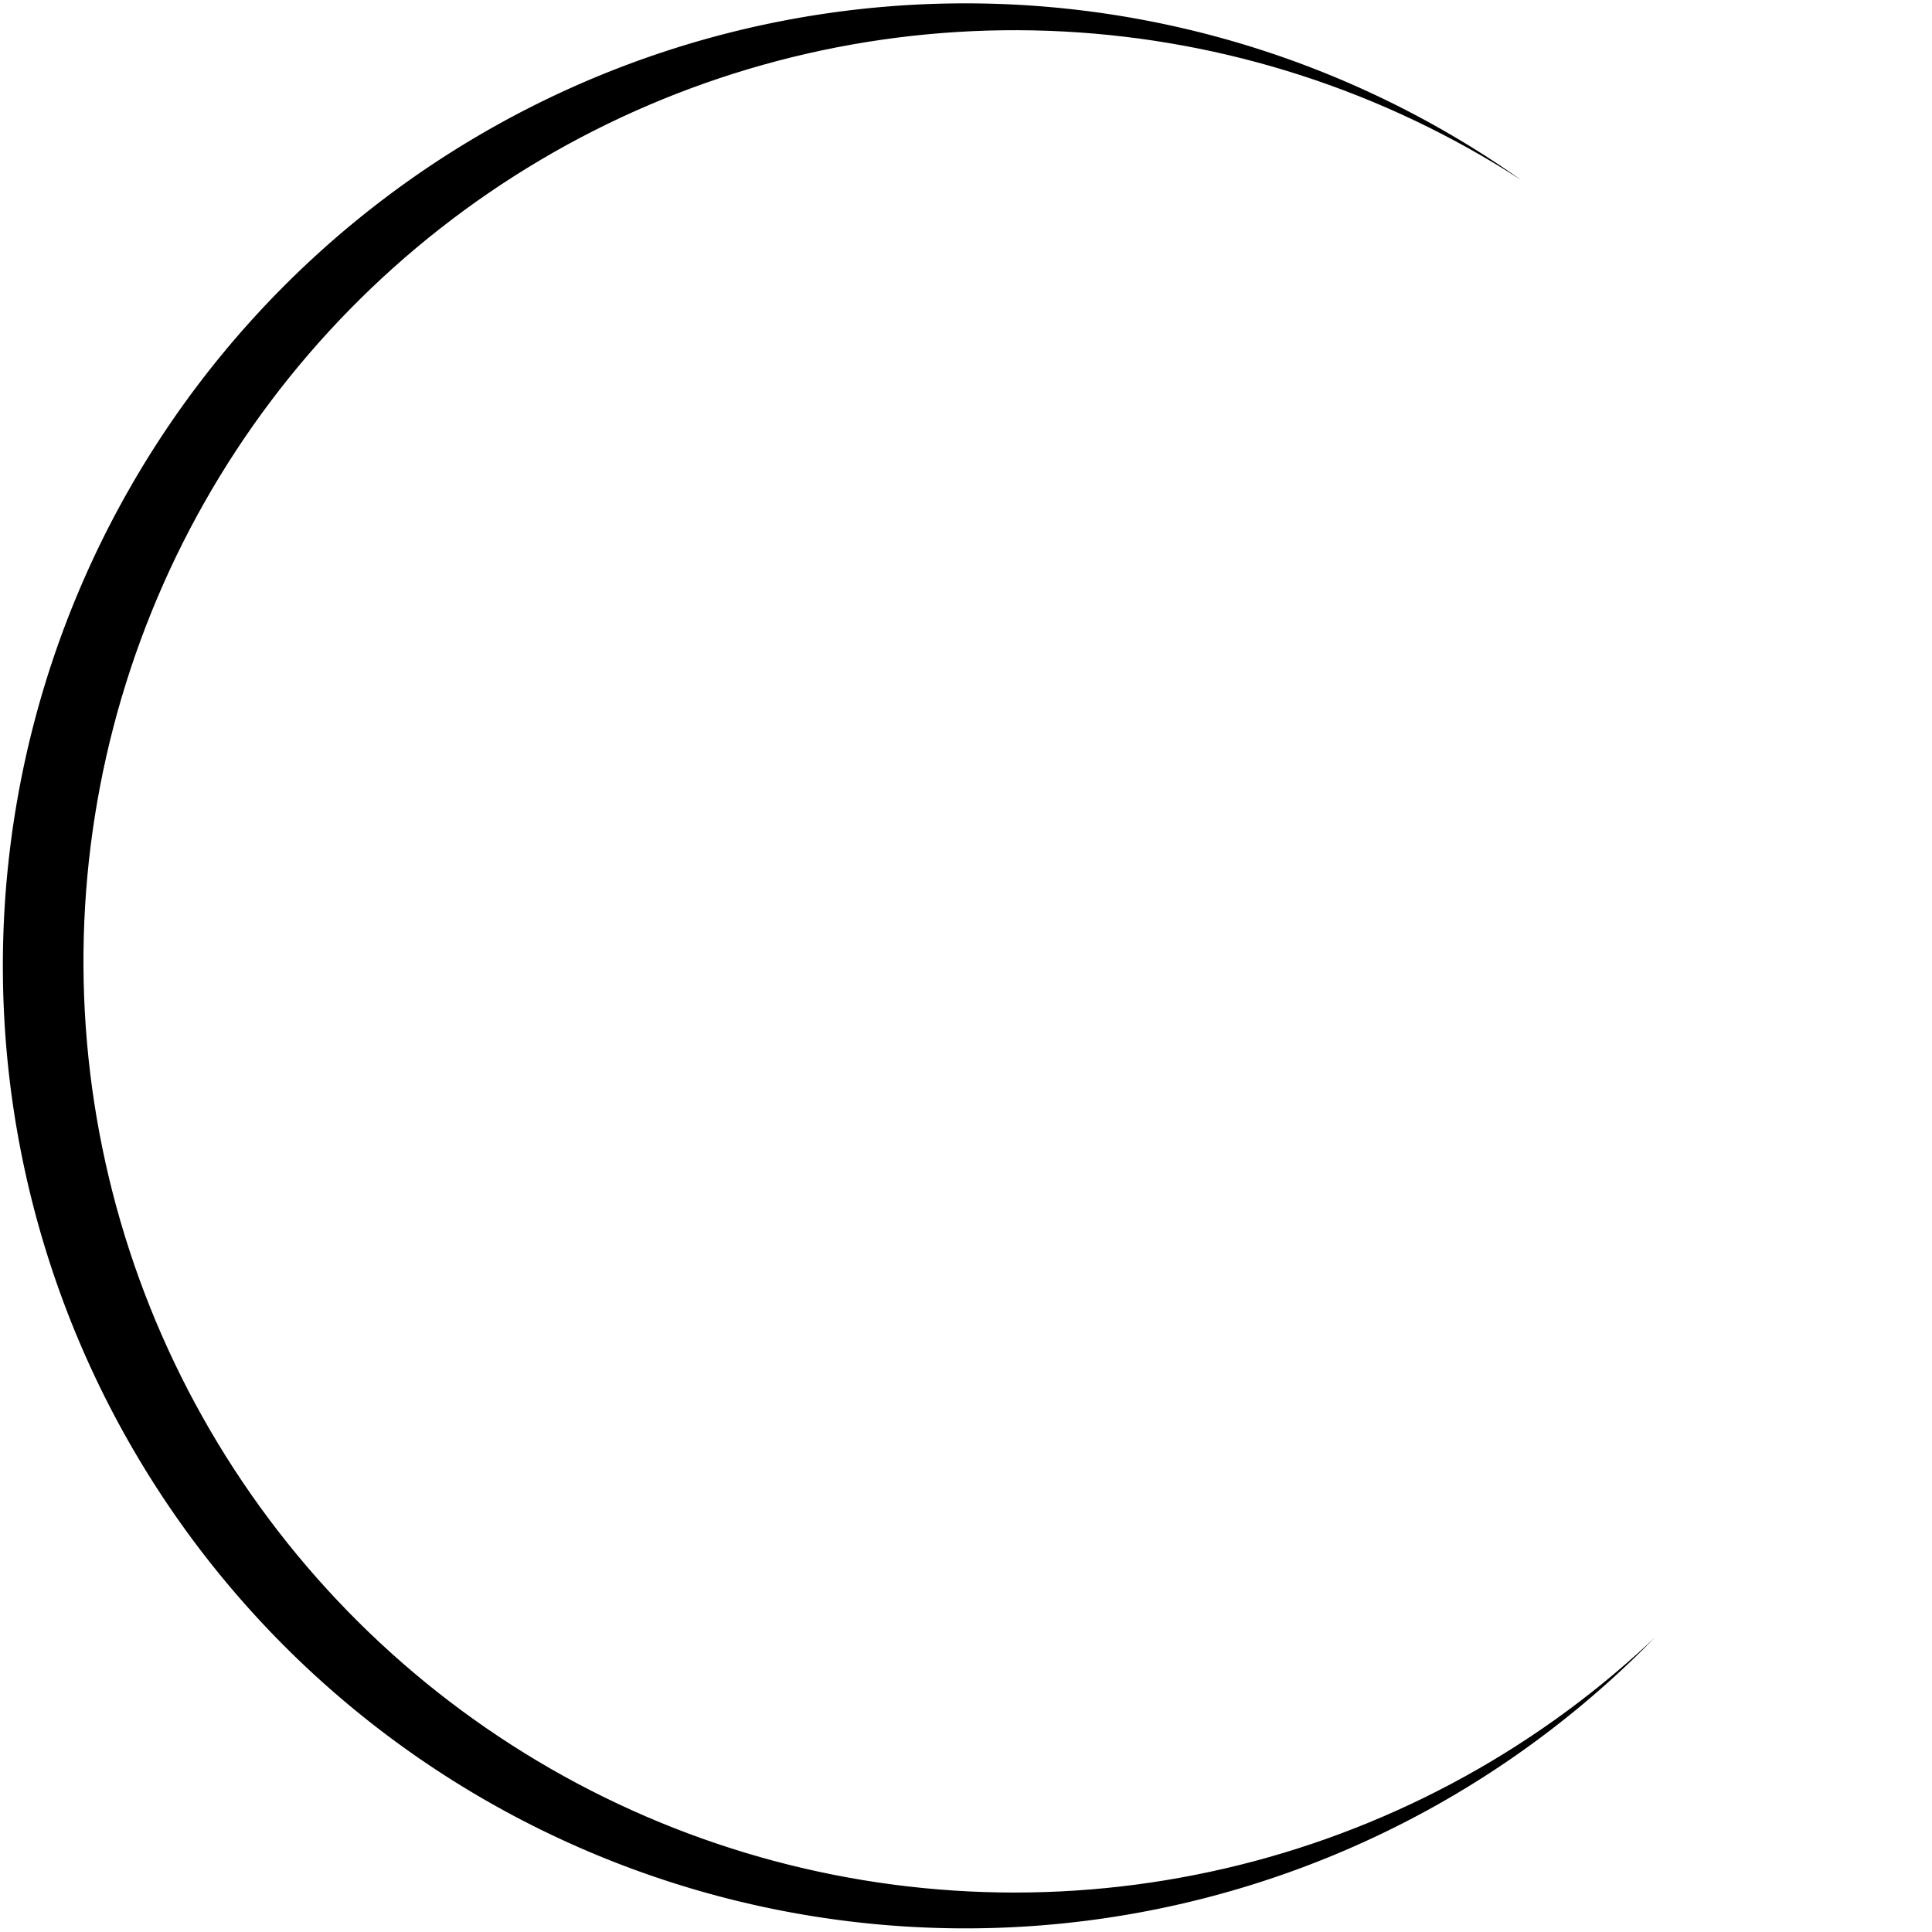 <?xml version="1.0" encoding="UTF-8" standalone="no"?>
<!-- Created with Inkscape (http://www.inkscape.org/) -->

<svg
   width="210mm"
   height="210mm"
   viewBox="0 0 210 210"
   version="1.1"
   id="svg5"
   inkscape:version="1.2.1 (9c6d41e410, 2022-07-14)"
   sodipodi:docname="qamar.svg"
   xmlns:inkscape="http://www.inkscape.org/namespaces/inkscape"
   xmlns:sodipodi="http://sodipodi.sourceforge.net/DTD/sodipodi-0.dtd"
   xmlns="http://www.w3.org/2000/svg"
   xmlns:svg="http://www.w3.org/2000/svg">
  <sodipodi:namedview
     id="namedview7"
     pagecolor="#505050"
     bordercolor="#eeeeee"
     borderopacity="1"
     inkscape:showpageshadow="0"
     inkscape:pageopacity="0"
     inkscape:pagecheckerboard="0"
     inkscape:deskcolor="#505050"
     inkscape:document-units="mm"
     showgrid="false"
     inkscape:zoom="0.54362802"
     inkscape:cx="66.221752"
     inkscape:cy="241.89334"
     inkscape:window-width="1920"
     inkscape:window-height="1001"
     inkscape:window-x="-9"
     inkscape:window-y="-9"
     inkscape:window-maximized="1"
     inkscape:current-layer="g6761" />
  <defs
     id="defs2">
    <inkscape:path-effect
       effect="powerclip"
       id="path-effect5217"
       is_visible="true"
       lpeversion="1"
       inverse="true"
       flatten="false"
       hide_clip="false"
       message="Use fill-rule evenodd on &lt;b&gt;fill and stroke&lt;/b&gt; dialog if no flatten result after convert clip to paths." />
    <clipPath
       clipPathUnits="userSpaceOnUse"
       id="clipPath5213">
      <path
         id="lpe_path-effect5217"
         style="fill:#5aff05;fill-opacity:1;stroke:none;stroke-width:1.01;stroke-linecap:round;stroke-linejoin:round;stroke-opacity:1;paint-order:stroke fill markers"
         class="powerclip"
         d="M 224.256,-43.43 H 443.496 V 175.812 H 224.256 Z M 440.426,63.764 A 101.214,101.214 0 0 0 337.94,-35.502 101.214,101.214 0 0 0 238.018,66.345 101.214,101.214 0 0 0 339.221,166.919 101.214,101.214 0 0 0 440.442,66.363" />
    </clipPath>
  </defs>
  <g
     inkscape:label="Layer 1"
     inkscape:groupmode="layer"
     id="layer1">
    <g
       id="g6761"
       style="fill:#ffffff">
      <path
         id="path6737"
         transform="translate(-228.945,38.793)"
         clip-path="url(#clipPath5213)"
         d="M 438.496,66.872 A 104.621,104.621 0 0 1 333.867,170.812 104.621,104.621 0 0 1 229.258,66.853 104.621,104.621 0 0 1 332.543,-38.421 104.621,104.621 0 0 1 438.479,64.185"
         style="fill:#000000;fill-opacity:1;stroke:none;stroke-width:1.044;stroke-linecap:round;stroke-linejoin:round;stroke-opacity:1;paint-order:stroke fill markers" />
    </g>
  </g>
</svg>
